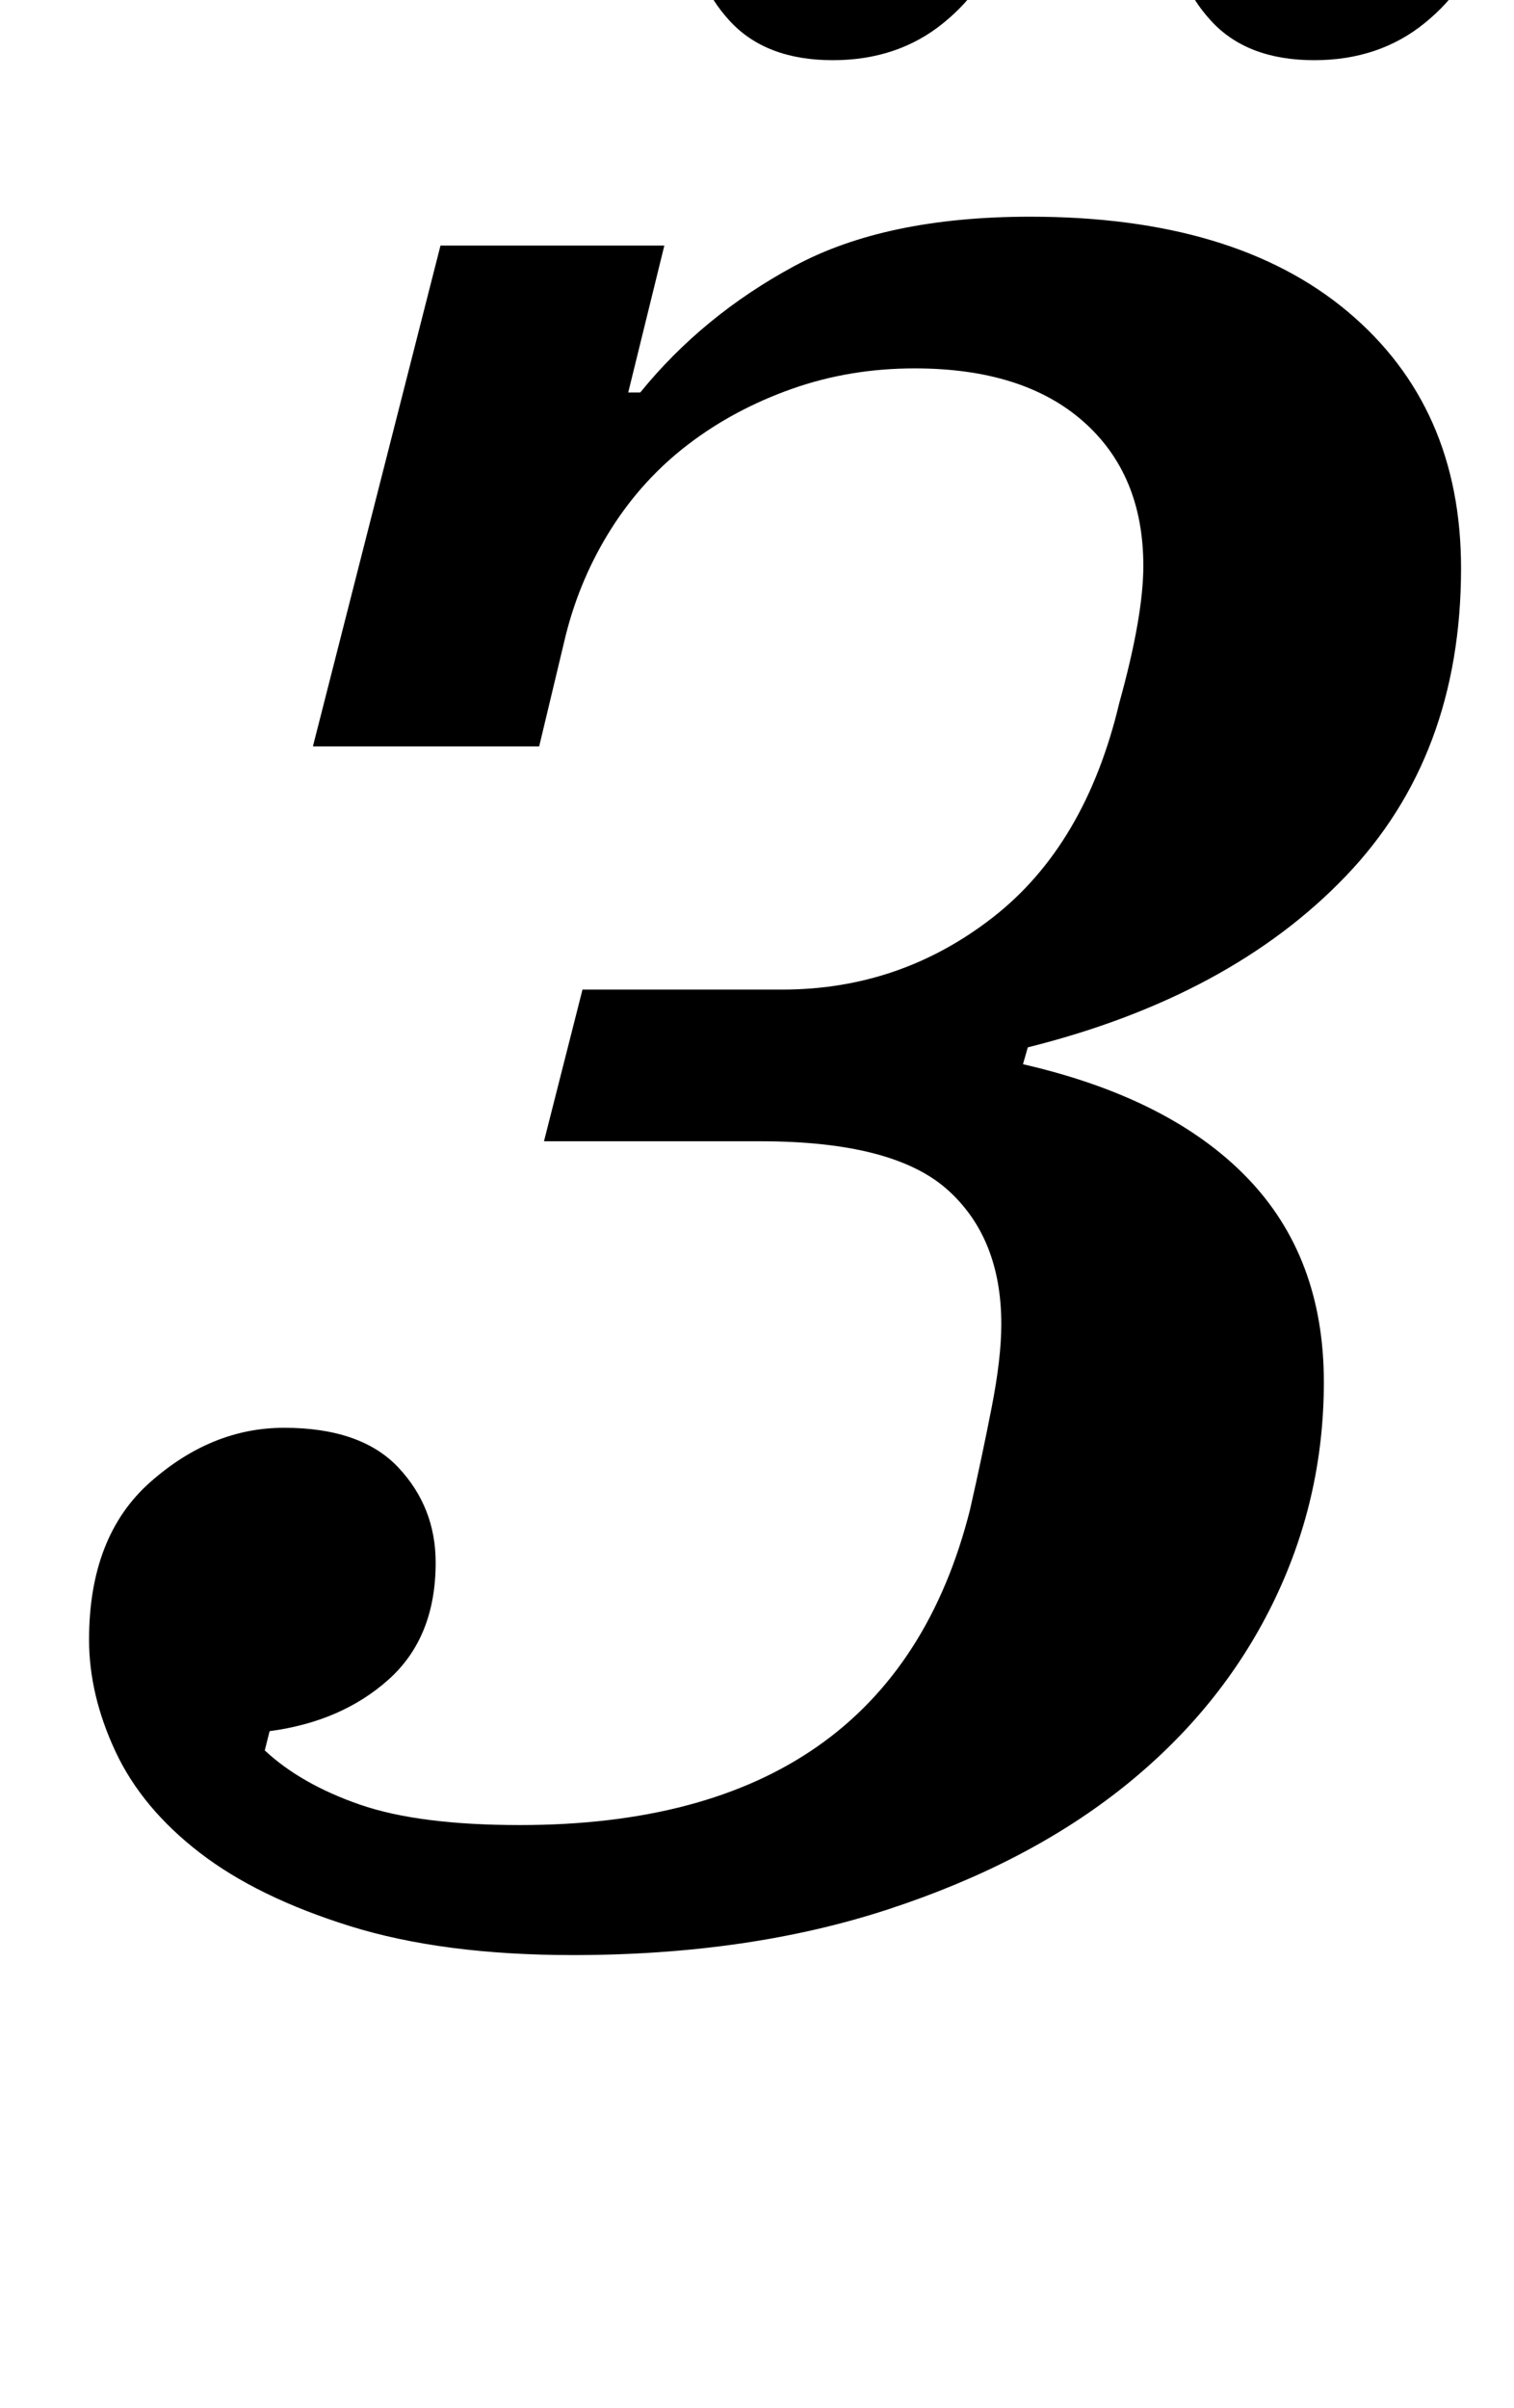<?xml version="1.0" standalone="no"?>
<!DOCTYPE svg PUBLIC "-//W3C//DTD SVG 1.1//EN" "http://www.w3.org/Graphics/SVG/1.1/DTD/svg11.dtd" >
<svg xmlns="http://www.w3.org/2000/svg" xmlns:xlink="http://www.w3.org/1999/xlink" version="1.1" viewBox="-10 0 629 1000">
  <g transform="matrix(1 0 0 -1 0 800)">
   <path fill="currentColor"
d="M228 -12q-54 0 -92.5 12t-62.5 30.5t-35 42t-11 46.5q0 43 25.5 65.5t55.5 22.5q32 0 47.5 -16.5t15.5 -39.5q0 -31 -19.5 -48.5t-49.5 -21.5l-2 -8q15 -14 39.5 -22.5t66.5 -8.5q154 0 187 131q5 22 9 42.5t4 34.5q0 36 -22.5 56t-77.5 20h-90l16 63h83q49 0 87.5 30
t52.5 89q10 36 10 57q0 38 -25 60t-70 22q-27 0 -51 -8.5t-43 -23t-32 -35t-19 -44.5l-11 -46h-94l53 208h93l-15 -61h5q26 32 64 52.5t98 20.5q85 0 132 -39.5t47 -106.5q0 -78 -48 -128t-132 -71l-2 -7q61 -14 93 -47t32 -85q0 -49 -21.5 -92.5t-61.5 -75.5t-98 -51
t-131 -19zM336 775q-28 0 -43 16.5t-15 37.5q0 9 3 21q5 21 24 36.5t46 15.5q28 0 43 -16.5t15 -37.5q0 -9 -3 -21q-5 -21 -24 -36.5t-46 -15.5zM536 775q-28 0 -43 16.5t-15 37.5q0 9 3 21q5 21 24 36.5t46 15.5q28 0 43 -16.5t15 -37.5q0 -9 -3 -21q-5 -21 -24 -36.5
t-46 -15.5z" />
  </g>

</svg>
